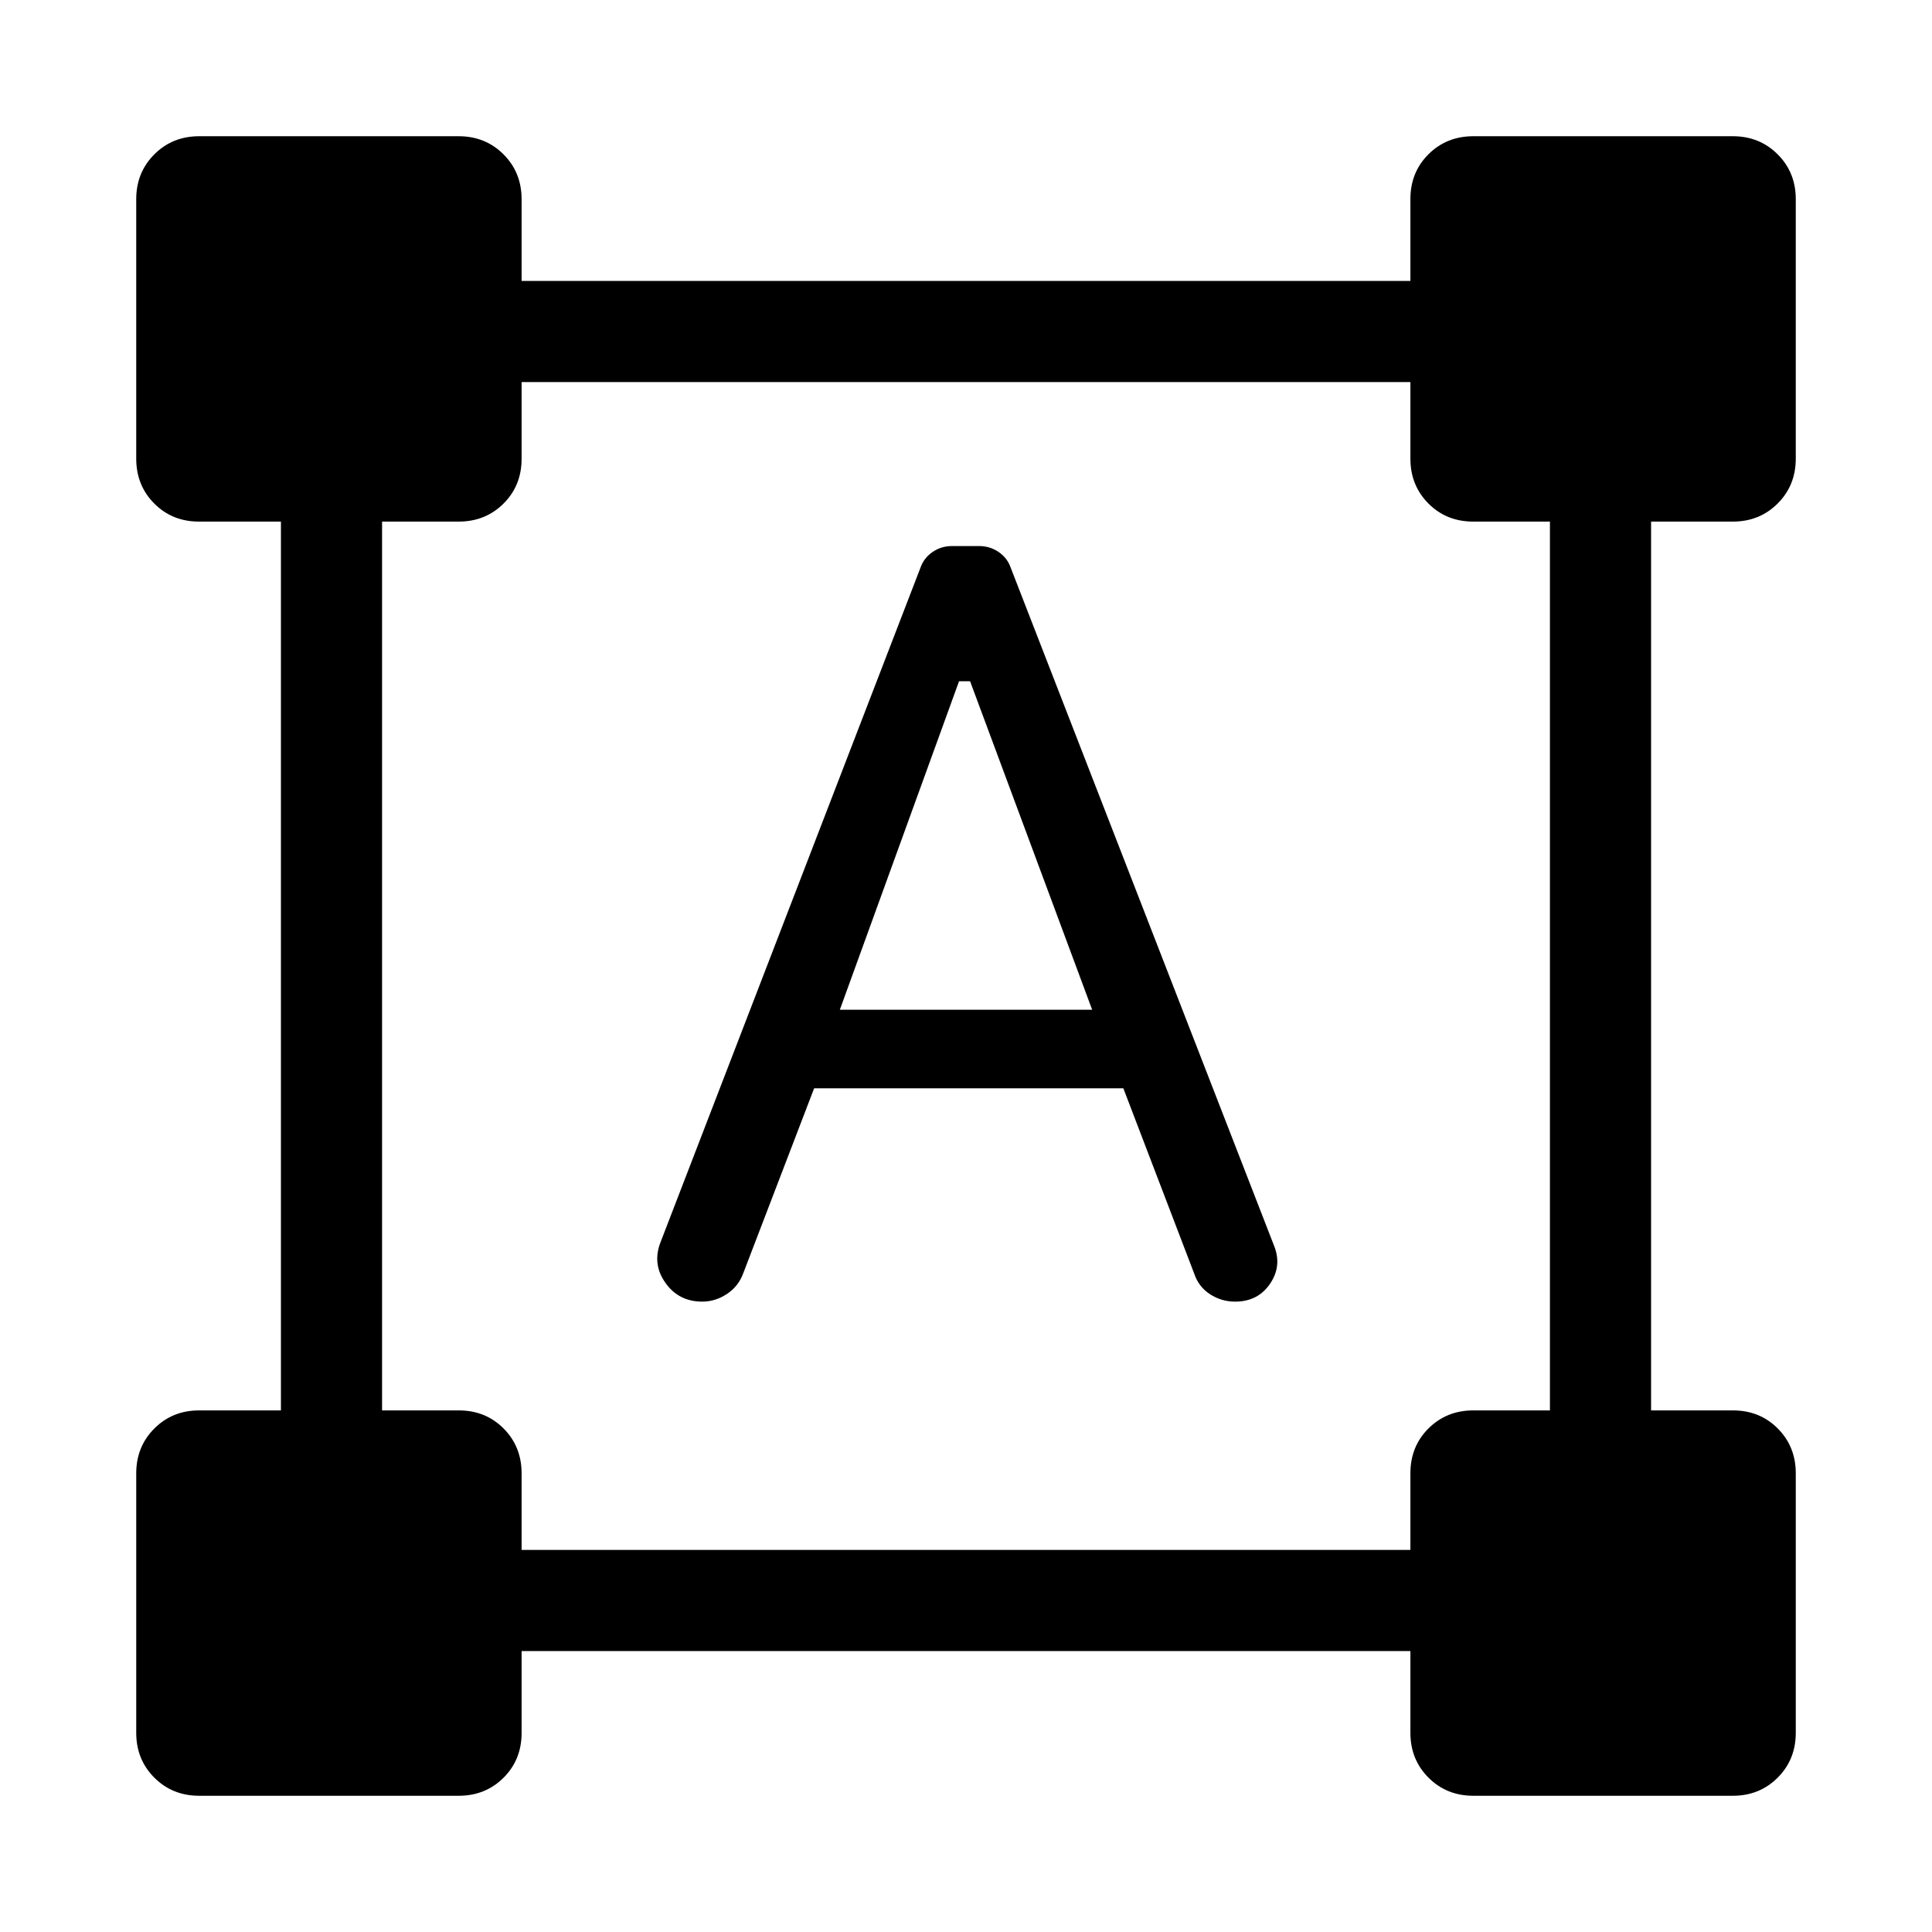 <svg xmlns="http://www.w3.org/2000/svg" viewBox="0 -960 960 960" width="32" height="32"><path d="M328.23-342.79 457.41-678q1.68-4.78 5.98-7.72 4.3-2.95 9.64-2.95h13.41q5.48 0 9.77 2.95 4.29 2.94 5.97 7.72l130.77 336.67q4.23 10.2-1.82 19.15-6.05 8.95-17.4 8.95-6.81 0-12.47-3.68-5.66-3.67-7.85-10.19l-35.23-92.13H404.54l-35.23 91.92q-2.35 6.45-8.08 10.26-5.73 3.82-12.31 3.82-11.69 0-18.3-9.37-6.62-9.36-2.39-20.19Zm89.08-115.47h125.38l-60.66-163.23h-5.49l-59.23 163.23ZM67.69-98.98V-227.9q0-13.29 9-22.29 8.99-8.99 22.29-8.99h40.61v-441.64H98.91q-13.32 0-22.27-8.99-8.95-9-8.95-22.29v-128.92q0-13.3 9-22.29 8.99-9 22.29-9H227.9q13.29 0 22.29 9 8.99 8.99 8.99 22.29v40.61h441.64v-40.68q0-13.32 8.99-22.27 9-8.95 22.29-8.95h128.92q13.3 0 22.29 9 9 8.99 9 22.29v128.92q0 13.29-9 22.29-8.99 8.99-22.29 8.99h-40.61v441.64h40.68q13.32 0 22.27 8.99 8.95 9 8.95 22.29v128.92q0 13.3-9 22.29-8.99 9-22.29 9H732.1q-13.29 0-22.29-9-8.99-8.99-8.99-22.29v-40.61H259.18v40.68q0 13.32-8.99 22.27-9 8.95-22.29 8.95H98.98q-13.3 0-22.29-9-9-8.99-9-22.29Zm191.49-90.87h441.64v-38.11q0-13.33 8.99-22.27 9-8.95 22.29-8.95h38.05v-441.64h-38.11q-13.33 0-22.27-8.99-8.95-9-8.95-22.29v-38.05H259.18v38.11q0 13.33-8.99 22.27-9 8.95-22.29 8.95h-38.05v441.64h38.11q13.33 0 22.27 8.99 8.95 9 8.95 22.29v38.05Z"/></svg>